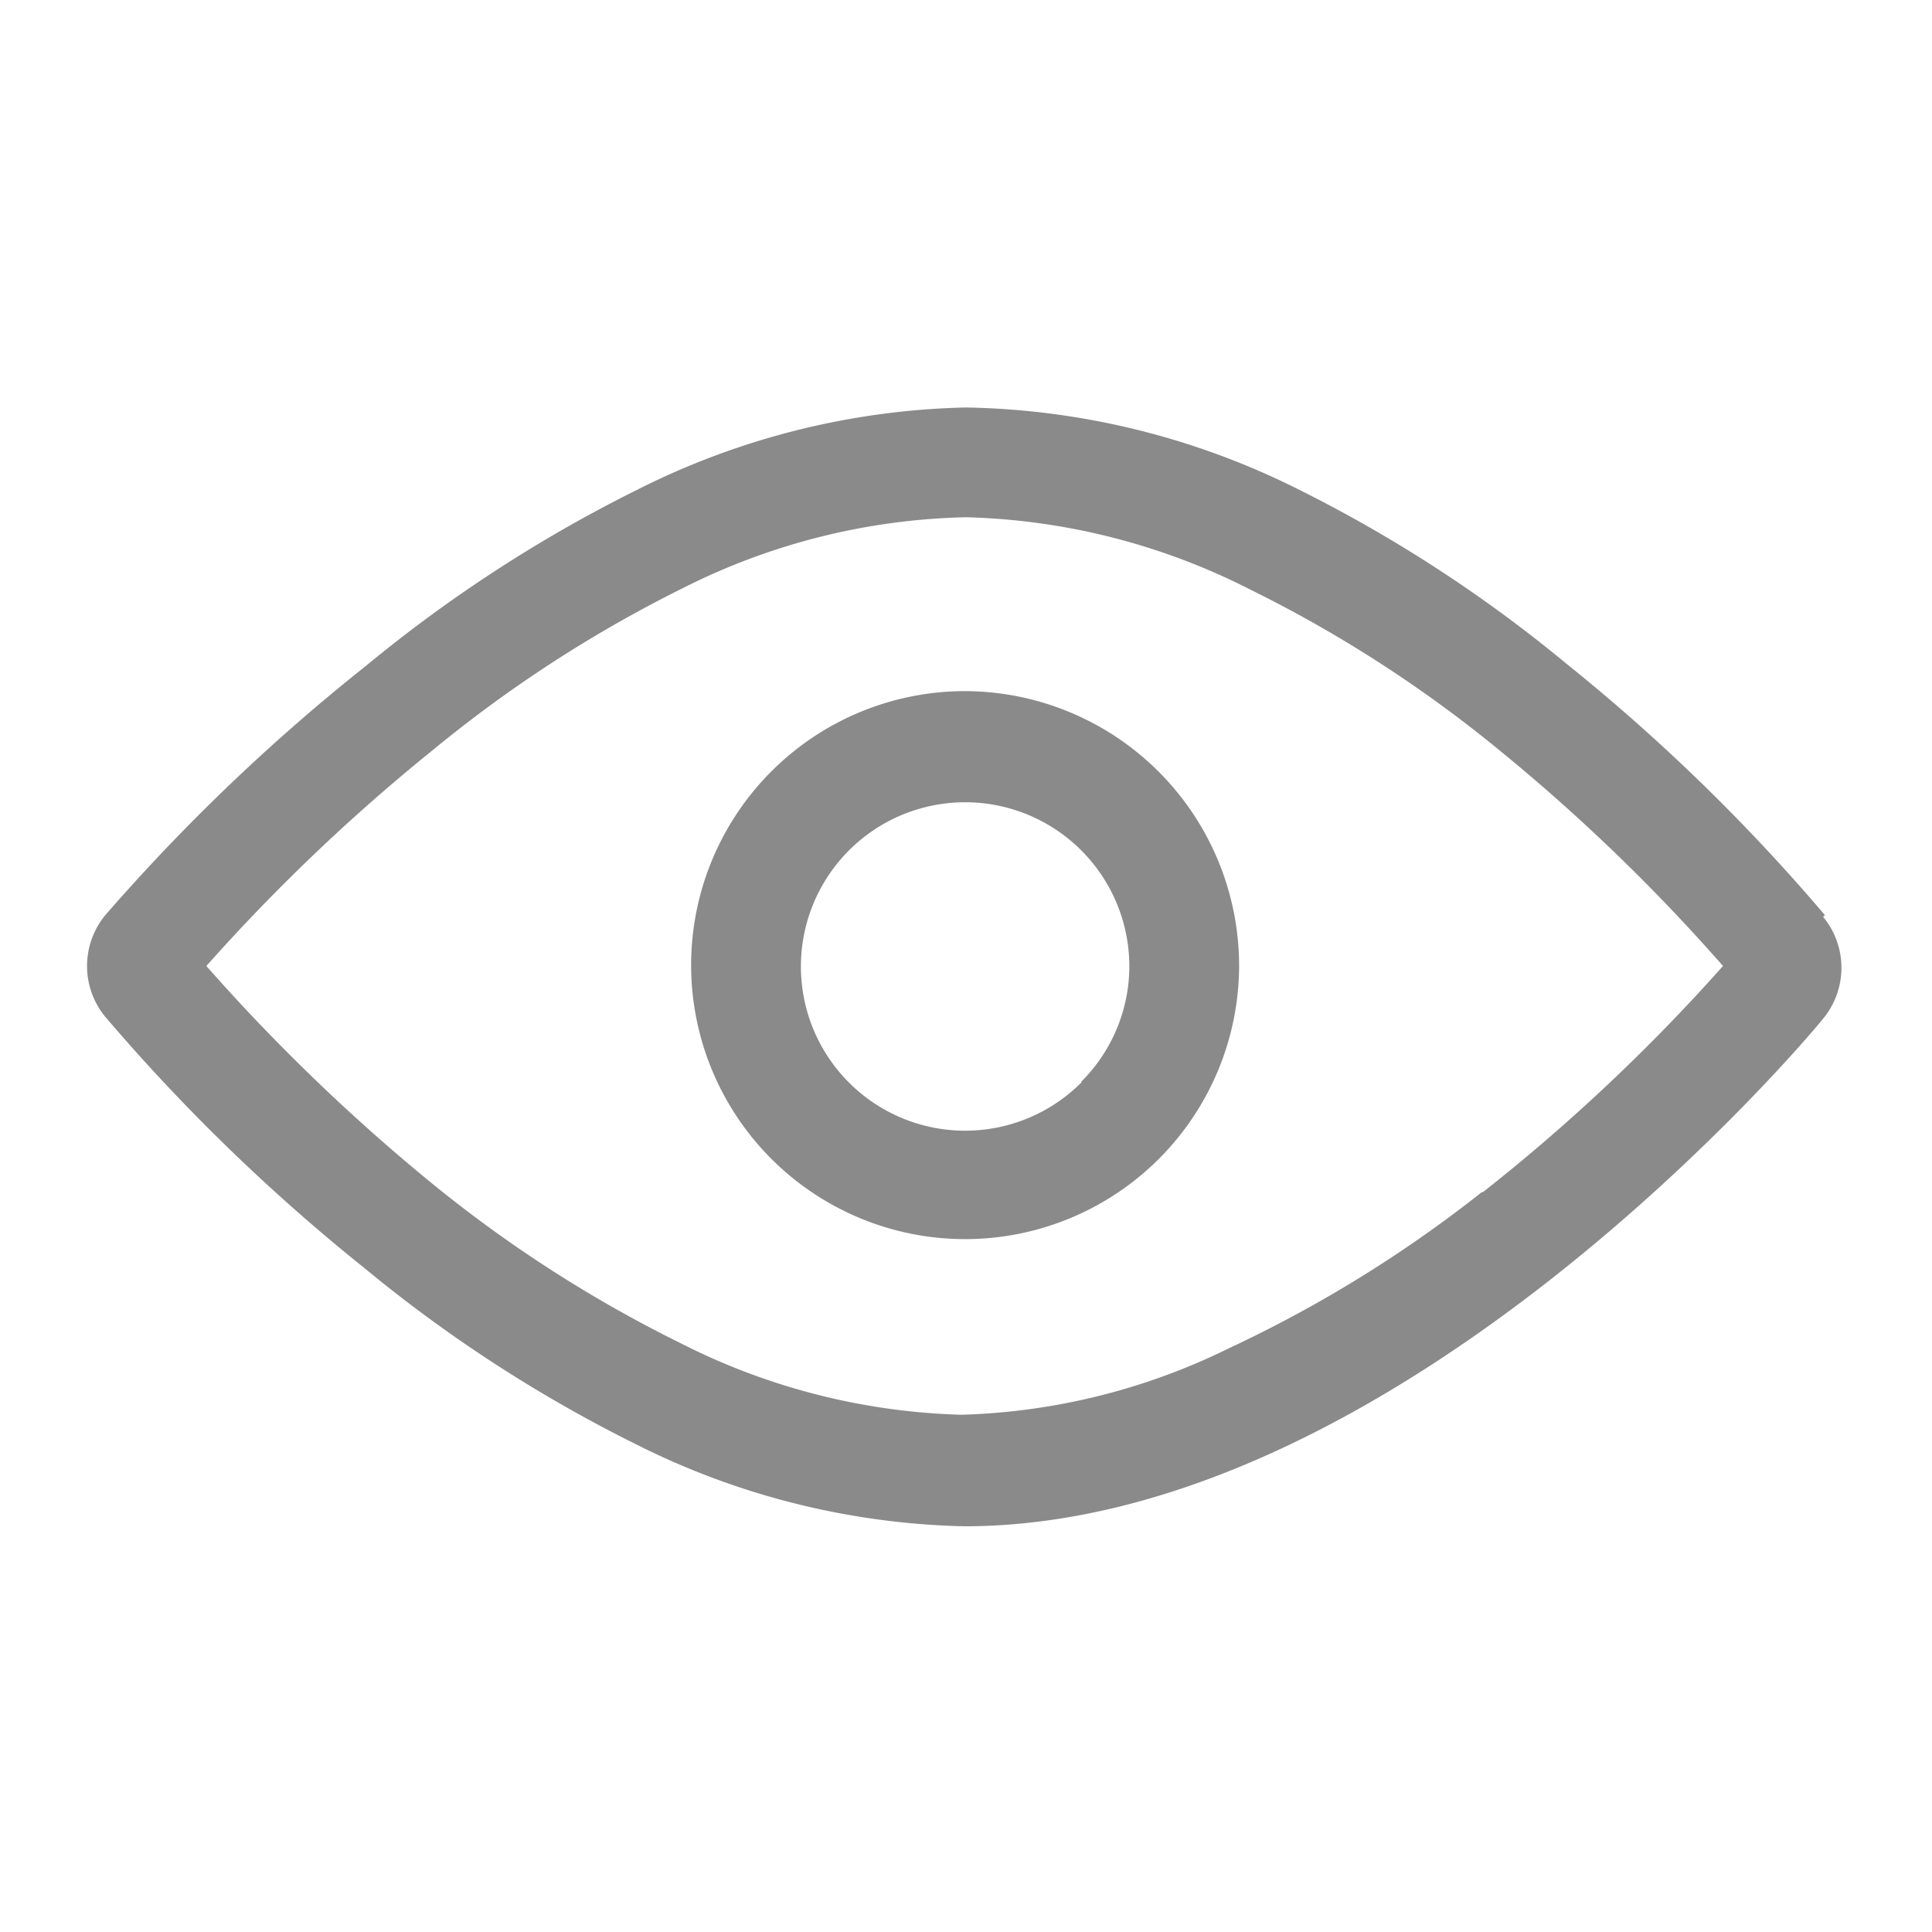<svg t="1596594310121" class="icon" viewBox="0 0 1024 1024" version="1.1" xmlns="http://www.w3.org/2000/svg" p-id="17341" width="200" height="200"><path d="M967.215 485.004a1008.64 1008.64 0 0 0-136.844-133.12 740.538 740.538 0 0 0-143.36-93.091A408.204 408.204 0 0 0 512 215.971a405.876 405.876 0 0 0-174.545 43.753 748.451 748.451 0 0 0-143.36 93.091 1038.429 1038.429 0 0 0-138.24 132.189 42.356 42.356 0 0 0 0 53.993 1011.433 1011.433 0 0 0 137.309 133.12 747.52 747.52 0 0 0 143.36 93.091 406.342 406.342 0 0 0 174.545 43.753c229.004 0 446.371-257.862 455.215-269.033a42.356 42.356 0 0 0 0-53.993z m-181.527 146.618A678.633 678.633 0 0 1 651.636 714.473a342.575 342.575 0 0 1-141.964 35.375 349.091 349.091 0 0 1-149.411-38.167 693.527 693.527 0 0 1-132.189-85.178A1018.415 1018.415 0 0 1 109.382 512a1001.658 1001.658 0 0 1 120.087-114.502A692.596 692.596 0 0 1 361.658 311.855 348.625 348.625 0 0 1 512 274.153a350.953 350.953 0 0 1 150.342 38.167 686.08 686.08 0 0 1 132.189 85.178A989.556 989.556 0 0 1 913.222 512a989.556 989.556 0 0 1-127.535 120.087z m0 0" p-id="17342" fill="#8a8a8a"></path><path d="M512 366.313A145.222 145.222 0 1 0 656.756 512 145.687 145.687 0 0 0 512 366.313z m61.44 207.127a87.04 87.04 0 1 1 25.135-61.44 86.575 86.575 0 0 1-25.6 61.44z m0 0" p-id="17343" fill="#8a8a8a"></path></svg>